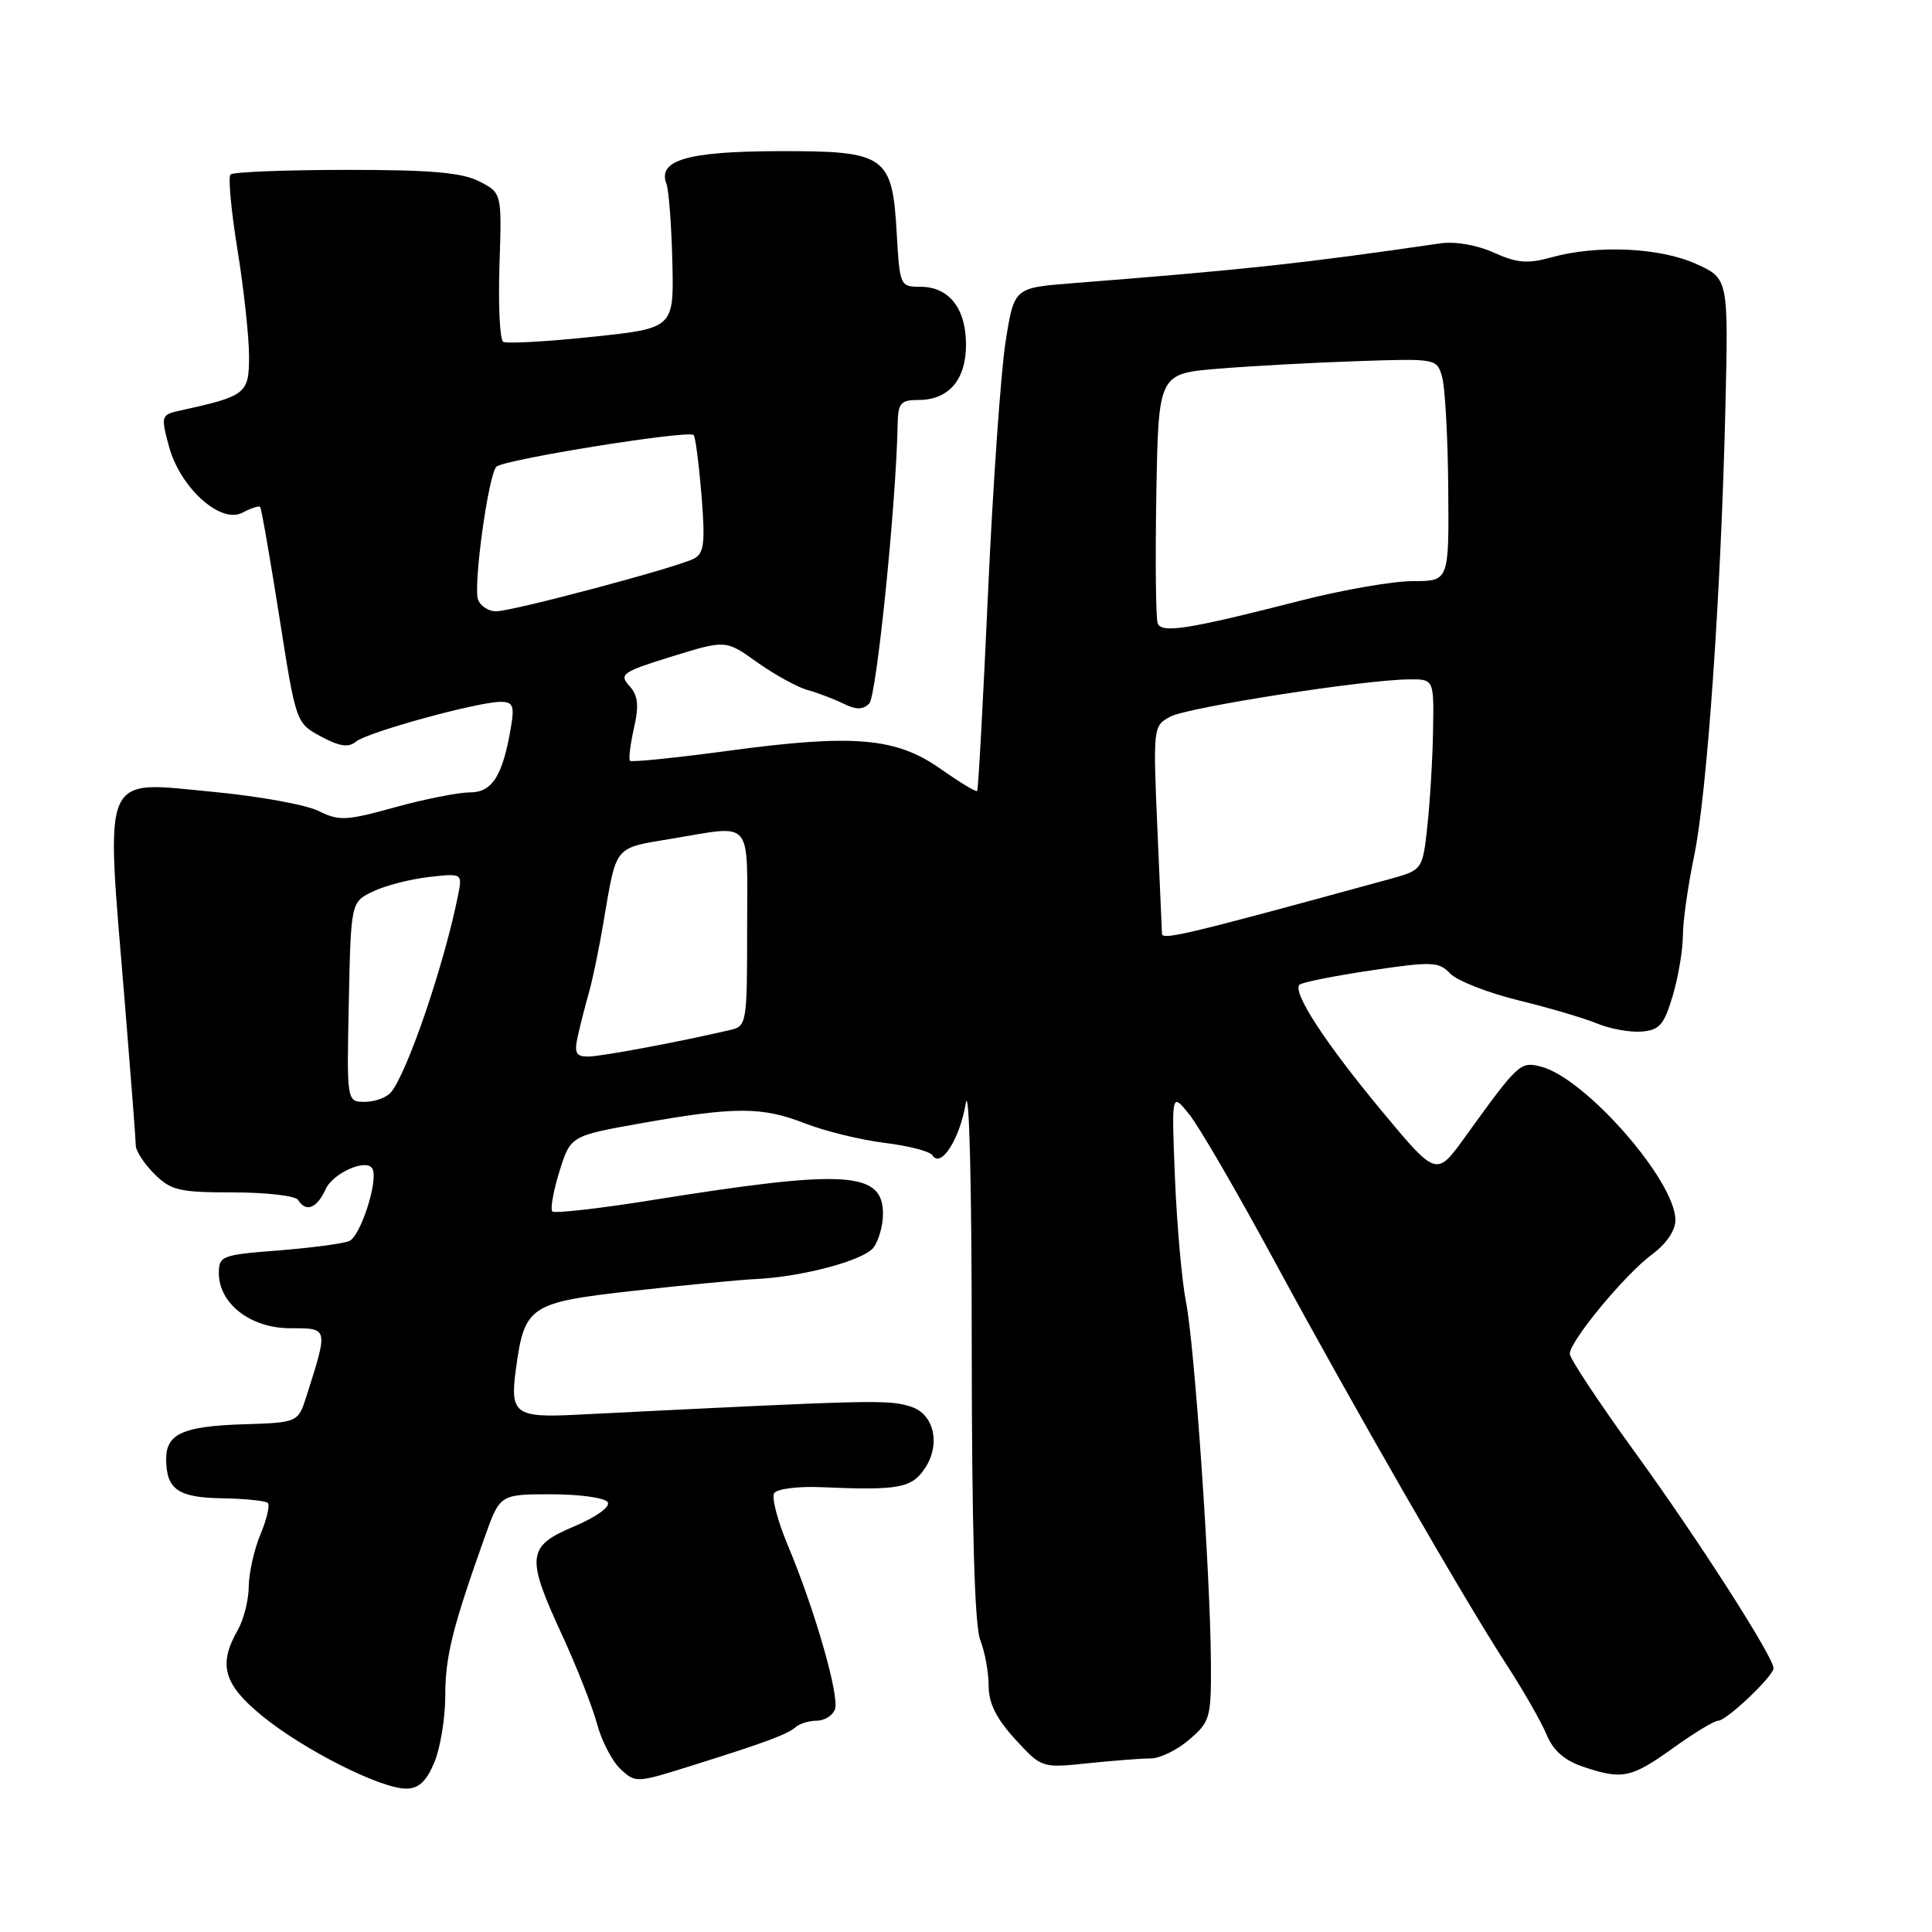 <?xml version="1.0" encoding="UTF-8" standalone="no"?>
<!DOCTYPE svg PUBLIC "-//W3C//DTD SVG 1.1//EN" "http://www.w3.org/Graphics/SVG/1.1/DTD/svg11.dtd" >
<svg xmlns="http://www.w3.org/2000/svg" xmlns:xlink="http://www.w3.org/1999/xlink" version="1.1" viewBox="0 0 256 256">
 <g >
 <path fill="currentColor"
d=" M 57.55 233.53 C 58.35 231.62 59.00 227.65 59.00 224.71 C 59.00 219.51 59.94 215.72 64.20 203.75 C 66.24 198.00 66.24 198.00 73.06 198.00 C 76.81 198.00 80.17 198.47 80.53 199.05 C 80.90 199.65 79.02 201.01 76.09 202.25 C 69.80 204.90 69.66 206.23 74.50 216.70 C 76.42 220.87 78.49 226.13 79.10 228.39 C 79.70 230.65 81.10 233.35 82.21 234.40 C 84.19 236.26 84.35 236.25 91.36 234.05 C 101.31 230.94 104.35 229.81 105.45 228.84 C 105.97 228.38 107.22 228.00 108.23 228.00 C 109.24 228.00 110.32 227.33 110.63 226.51 C 111.28 224.82 107.97 213.29 104.37 204.71 C 103.03 201.52 102.23 198.44 102.58 197.86 C 102.94 197.28 105.74 196.92 108.87 197.06 C 119.07 197.51 120.84 197.18 122.59 194.51 C 124.66 191.35 123.76 187.38 120.75 186.41 C 117.71 185.43 116.35 185.46 76.37 187.46 C 68.26 187.87 67.55 187.33 68.36 181.41 C 69.51 172.99 70.13 172.58 84.14 171.02 C 90.94 170.26 98.08 169.58 100.00 169.49 C 106.23 169.21 114.47 167.02 115.75 165.30 C 116.44 164.37 117.00 162.37 117.00 160.84 C 117.00 155.19 112.07 154.90 86.22 159.05 C 79.34 160.15 73.48 160.81 73.19 160.52 C 72.89 160.23 73.32 157.85 74.12 155.24 C 75.60 150.50 75.60 150.50 85.05 148.82 C 97.47 146.62 100.97 146.63 106.71 148.87 C 109.35 149.90 114.08 151.05 117.23 151.44 C 120.39 151.82 123.23 152.56 123.55 153.08 C 124.65 154.86 127.17 150.96 127.96 146.24 C 128.42 143.48 128.76 156.73 128.76 178.00 C 128.77 202.44 129.14 215.43 129.89 217.32 C 130.50 218.86 131.00 221.59 131.00 223.37 C 131.00 225.68 132.01 227.71 134.51 230.45 C 138.03 234.28 138.03 234.28 144.16 233.64 C 147.53 233.29 151.28 233.00 152.49 233.00 C 153.70 233.00 156.00 231.88 157.59 230.50 C 160.35 228.14 160.50 227.60 160.45 220.25 C 160.38 208.54 158.28 178.17 157.15 172.50 C 156.60 169.75 155.95 162.38 155.69 156.13 C 155.23 144.75 155.23 144.75 157.56 147.63 C 158.85 149.21 163.91 157.93 168.82 167.00 C 179.28 186.33 193.99 211.91 199.68 220.66 C 201.88 224.05 204.25 228.19 204.94 229.87 C 205.82 231.98 207.32 233.29 209.85 234.13 C 214.98 235.85 216.16 235.60 221.77 231.57 C 224.50 229.61 227.16 228.00 227.68 228.00 C 228.78 228.00 235.00 222.09 235.00 221.05 C 235.00 219.55 225.04 204.02 216.69 192.50 C 211.91 185.91 208.00 180.00 208.00 179.39 C 208.00 177.71 215.35 168.83 218.90 166.22 C 220.79 164.83 222.00 163.05 222.00 161.67 C 222.00 156.44 210.03 142.80 204.15 141.32 C 201.43 140.64 201.19 140.87 194.09 150.71 C 190.33 155.92 190.33 155.92 183.09 147.21 C 175.61 138.21 171.21 131.46 172.19 130.48 C 172.50 130.17 176.75 129.32 181.63 128.59 C 189.78 127.38 190.64 127.41 192.17 129.01 C 193.09 129.96 197.14 131.55 201.17 132.54 C 205.20 133.52 209.90 134.91 211.60 135.61 C 213.31 136.32 215.96 136.81 217.50 136.69 C 219.87 136.51 220.49 135.81 221.63 131.99 C 222.37 129.52 222.98 125.92 222.99 124.00 C 222.99 122.08 223.67 117.32 224.48 113.43 C 226.19 105.20 228.03 78.90 228.62 54.21 C 229.03 36.92 229.03 36.92 224.77 34.98 C 219.97 32.80 211.64 32.42 205.61 34.09 C 202.42 34.98 201.02 34.86 197.93 33.47 C 195.68 32.46 192.80 31.96 190.82 32.25 C 172.93 34.87 164.86 35.75 141.94 37.54 C 134.37 38.14 134.37 38.14 133.24 45.32 C 132.62 49.27 131.57 64.20 130.92 78.50 C 130.27 92.80 129.63 104.64 129.48 104.81 C 129.34 104.98 127.16 103.66 124.65 101.89 C 118.73 97.72 113.13 97.24 96.53 99.48 C 89.56 100.42 83.68 101.02 83.48 100.81 C 83.28 100.61 83.51 98.67 84.00 96.49 C 84.69 93.43 84.55 92.16 83.38 90.87 C 82.00 89.34 82.47 89.02 89.02 86.99 C 96.17 84.78 96.17 84.78 100.33 87.76 C 102.63 89.39 105.62 91.04 107.00 91.43 C 108.38 91.81 110.52 92.63 111.77 93.24 C 113.45 94.07 114.34 94.06 115.18 93.22 C 116.15 92.25 118.76 66.58 118.94 56.25 C 118.99 53.41 119.34 53.00 121.67 53.00 C 125.71 53.00 128.00 50.35 128.00 45.67 C 128.00 40.86 125.75 38.00 121.96 38.00 C 119.28 38.00 119.22 37.86 118.83 31.07 C 118.24 20.56 117.43 19.99 103.10 20.03 C 91.06 20.06 87.10 21.23 88.31 24.37 C 88.62 25.17 88.97 29.81 89.09 34.67 C 89.30 43.50 89.30 43.50 78.40 44.64 C 72.41 45.27 67.13 45.56 66.68 45.29 C 66.23 45.02 66.01 40.47 66.18 35.18 C 66.50 25.57 66.50 25.57 63.50 24.03 C 61.20 22.86 57.06 22.50 45.82 22.51 C 37.75 22.52 30.87 22.79 30.54 23.12 C 30.22 23.45 30.63 27.95 31.47 33.11 C 32.31 38.27 32.99 44.60 33.00 47.17 C 33.00 52.18 32.64 52.47 23.88 54.40 C 21.35 54.95 21.30 55.09 22.37 59.09 C 23.84 64.61 29.23 69.48 32.13 67.93 C 33.25 67.33 34.31 66.99 34.47 67.17 C 34.64 67.35 35.77 73.87 37.00 81.65 C 39.22 95.80 39.22 95.80 42.53 97.59 C 45.01 98.92 46.18 99.09 47.18 98.26 C 48.68 97.02 63.30 93.00 66.32 93.00 C 67.96 93.00 68.18 93.51 67.72 96.25 C 66.63 102.79 65.24 105.00 62.25 105.00 C 60.72 105.00 56.25 105.89 52.33 106.97 C 45.88 108.76 44.92 108.81 42.22 107.46 C 40.58 106.64 34.35 105.51 28.39 104.94 C 13.24 103.51 13.98 101.78 16.51 132.50 C 17.32 142.40 17.99 151.08 17.99 151.80 C 18.00 152.51 19.10 154.20 20.45 155.55 C 22.65 157.74 23.75 158.00 30.90 158.00 C 35.29 158.00 39.16 158.45 39.50 159.00 C 40.54 160.68 41.99 160.12 43.14 157.59 C 44.14 155.39 48.63 153.44 49.36 154.88 C 50.15 156.46 47.75 163.88 46.25 164.46 C 45.34 164.81 41.08 165.36 36.80 165.70 C 29.40 166.27 29.00 166.42 29.00 168.69 C 29.00 172.75 33.21 176.00 38.47 176.00 C 43.54 176.00 43.51 175.87 40.61 185.00 C 39.49 188.50 39.49 188.50 32.12 188.73 C 24.21 188.99 21.99 190.01 22.02 193.37 C 22.04 197.36 23.60 198.44 29.42 198.53 C 32.46 198.58 35.19 198.86 35.49 199.15 C 35.78 199.45 35.35 201.32 34.51 203.31 C 33.68 205.31 32.98 208.41 32.96 210.22 C 32.95 212.02 32.29 214.62 31.50 216.00 C 28.88 220.59 29.62 223.18 34.75 227.38 C 40.21 231.84 50.42 237.00 53.80 237.00 C 55.48 237.00 56.49 236.07 57.55 233.53 Z  M 46.22 132.76 C 46.50 119.52 46.50 119.52 49.44 118.12 C 51.05 117.34 54.37 116.49 56.82 116.21 C 61.27 115.71 61.27 115.71 60.70 118.60 C 58.89 127.71 54.00 142.08 51.81 144.73 C 51.23 145.43 49.67 146.00 48.35 146.00 C 45.94 146.00 45.94 146.00 46.22 132.76 Z  M 76.57 137.25 C 76.91 135.74 77.57 133.15 78.04 131.50 C 78.52 129.85 79.40 125.58 80.00 122.00 C 81.71 111.93 81.31 112.41 88.96 111.14 C 99.94 109.33 99.00 108.22 99.00 122.98 C 99.00 135.62 98.94 135.98 96.75 136.48 C 89.79 138.10 79.61 140.00 77.92 140.00 C 76.30 140.00 76.07 139.52 76.57 137.25 Z  M 153.97 123.75 C 153.96 123.61 153.68 117.36 153.36 109.85 C 152.78 96.36 152.80 96.18 155.07 94.96 C 157.41 93.71 180.88 90.05 186.75 90.02 C 190.00 90.00 190.00 90.00 189.89 96.75 C 189.83 100.46 189.49 106.15 189.14 109.39 C 188.50 115.29 188.50 115.29 184.00 116.52 C 157.53 123.77 154.06 124.60 153.97 123.75 Z  M 153.40 82.59 C 153.15 81.95 153.07 74.24 153.22 65.46 C 153.50 49.50 153.50 49.50 161.50 48.85 C 165.90 48.49 174.20 48.04 179.95 47.85 C 190.37 47.50 190.40 47.51 191.10 50.00 C 191.48 51.38 191.85 58.01 191.90 64.75 C 192.00 77.00 192.00 77.00 187.23 77.00 C 184.60 77.00 177.96 78.15 172.48 79.55 C 157.44 83.40 153.92 83.96 153.40 82.59 Z  M 63.35 79.47 C 62.67 77.70 64.71 62.88 65.78 61.84 C 66.75 60.89 91.13 56.97 91.91 57.64 C 92.14 57.83 92.60 61.41 92.95 65.58 C 93.46 71.91 93.30 73.30 91.98 74.01 C 89.80 75.17 67.93 81.00 65.72 81.00 C 64.74 81.00 63.67 80.31 63.35 79.47 Z "/>
</g>
</svg>
